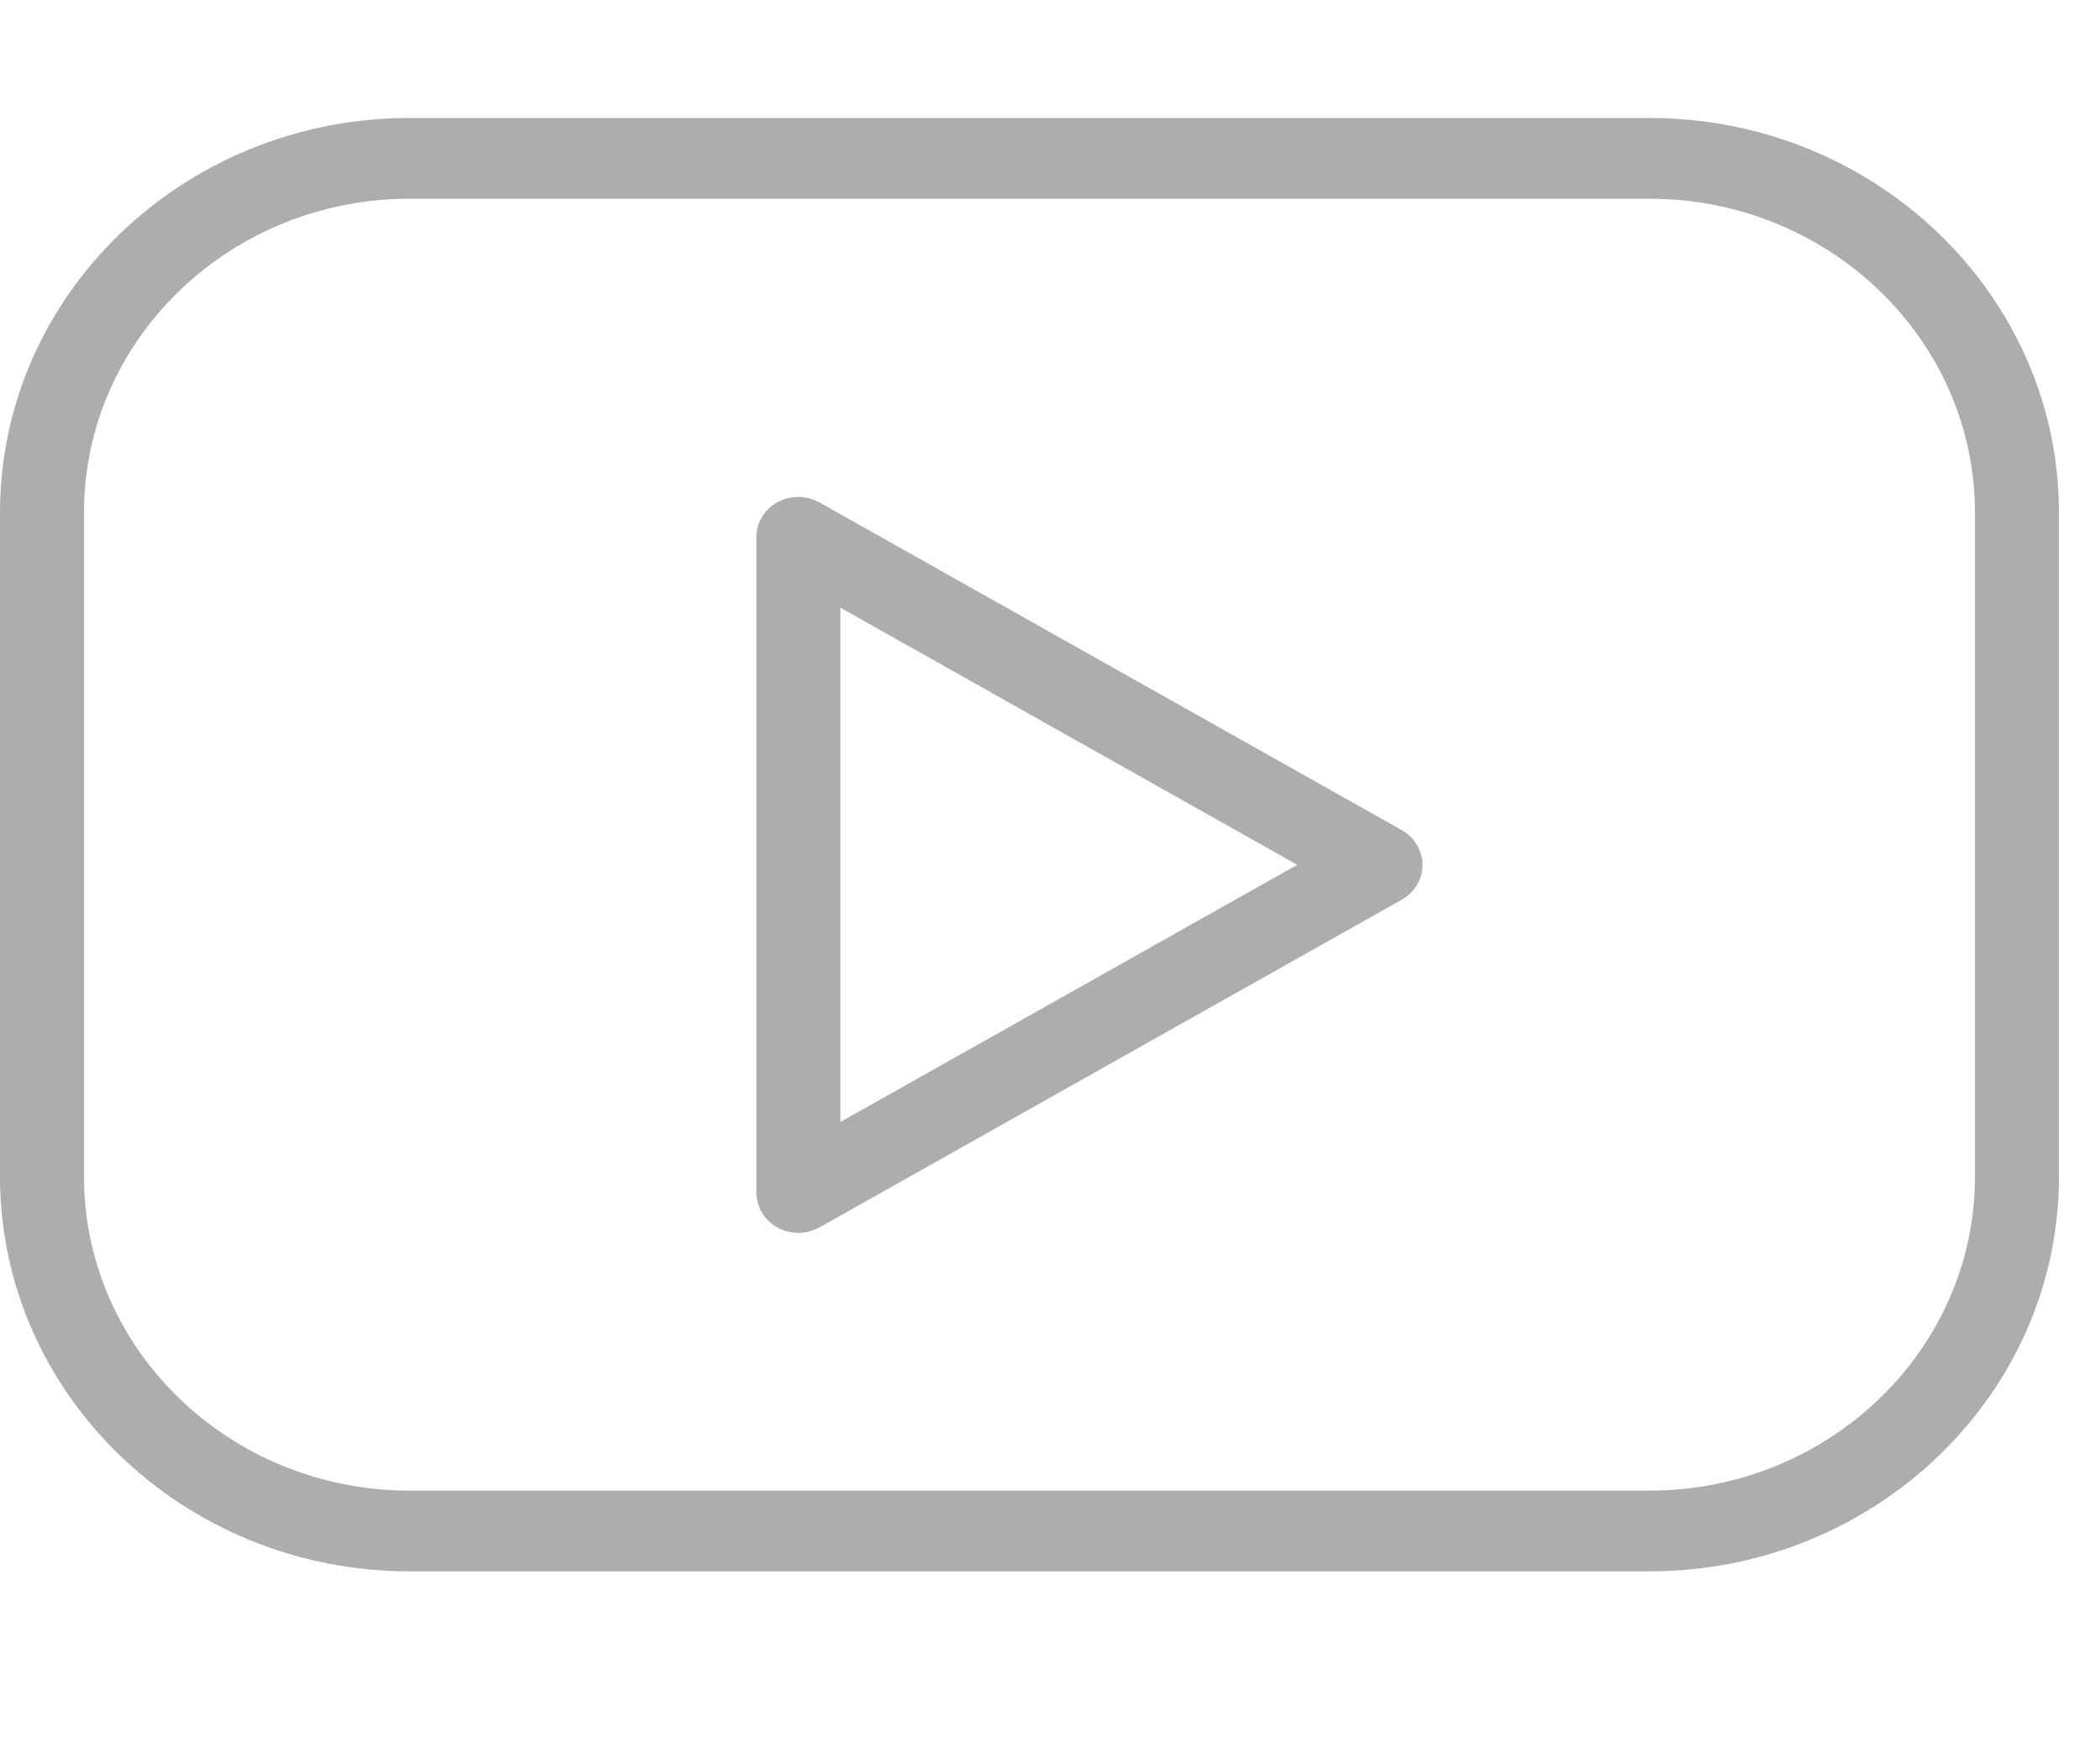 <svg width="25" height="21" viewBox="0 0 11 8" fill="none" xmlns="http://www.w3.org/2000/svg">
<path d="M8.64 -0.002H2.145C0.962 -0.002 0 0.925 0 2.065V5.544C0 6.683 0.962 7.611 2.145 7.611H8.64C9.823 7.611 10.785 6.683 10.785 5.544V2.065C10.785 0.925 9.823 -0.002 8.64 -0.002ZM10.345 5.544C10.345 6.45 9.58 7.188 8.64 7.188H2.145C1.205 7.188 0.44 6.45 0.44 5.544V2.065C0.44 1.158 1.205 0.421 2.145 0.421H8.64C9.58 0.421 10.345 1.158 10.345 2.065V5.544Z" fill="#ADADAD"/>
<path d="M7.342 3.728L4.293 2.012C4.225 1.974 4.141 1.973 4.072 2.011C4.004 2.048 3.962 2.118 3.962 2.194V5.626C3.962 5.702 4.004 5.772 4.072 5.81C4.106 5.828 4.144 5.838 4.182 5.838C4.22 5.838 4.258 5.828 4.293 5.809L7.342 4.093C7.41 4.055 7.451 3.986 7.451 3.911C7.451 3.836 7.41 3.766 7.342 3.728ZM4.402 5.257V2.563L6.795 3.91L4.402 5.257Z" fill="#ADADAD"/>
</svg>
